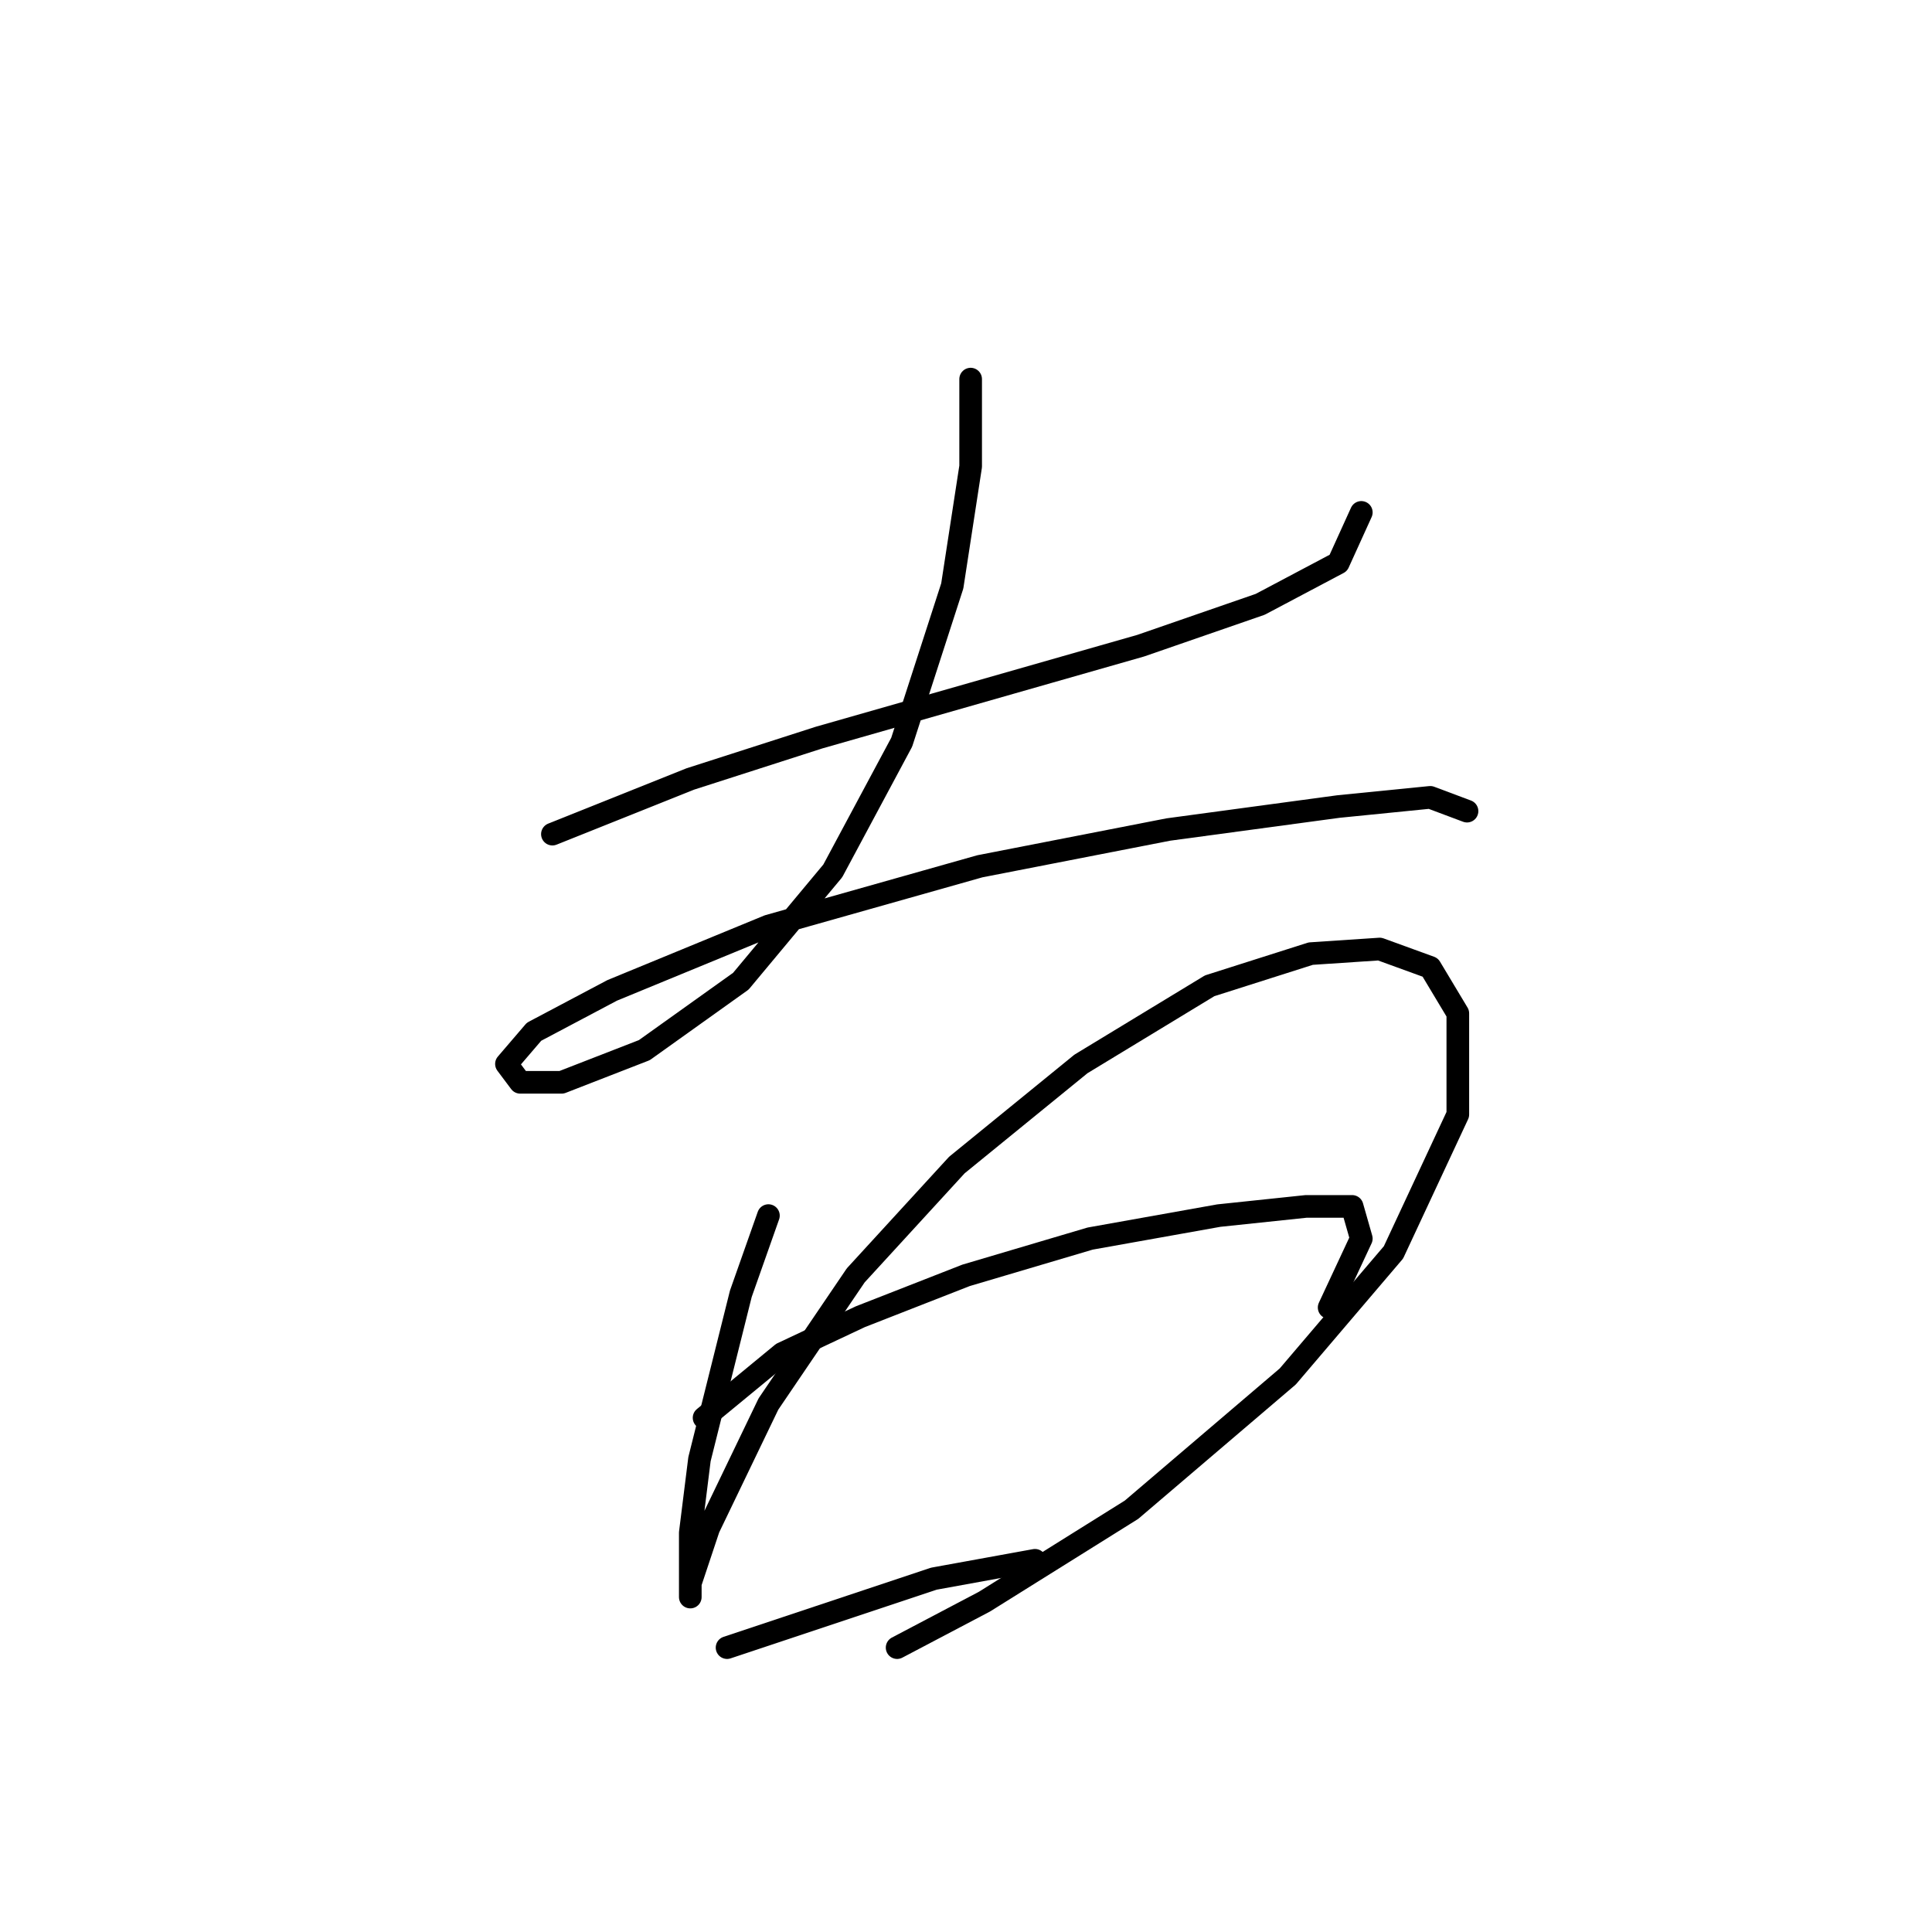 <?xml version="1.0" standalone="no"?>
    <svg width="256" height="256" xmlns="http://www.w3.org/2000/svg" version="1.1">
    <polyline stroke="black" stroke-width="3" stroke-linecap="round" fill="transparent" stroke-linejoin="round" points="73.197 110.526 91.467 103.218 108.519 97.737 134.097 90.429 151.149 85.557 166.983 80.076 177.336 74.595 180.381 67.896 180.381 67.896 " />
        <polyline stroke="black" stroke-width="3" stroke-linecap="round" fill="transparent" stroke-linejoin="round" points="128.616 50.235 128.616 61.806 126.18 77.64 119.481 98.346 110.346 115.398 98.166 130.014 85.377 139.149 74.415 143.412 68.934 143.412 67.107 140.976 70.761 136.713 81.114 131.232 101.82 122.706 129.834 114.789 154.803 109.917 177.336 106.872 189.516 105.654 194.388 107.481 194.388 107.481 " />
        <polyline stroke="black" stroke-width="3" stroke-linecap="round" fill="transparent" stroke-linejoin="round" points="101.82 161.073 98.166 171.426 95.73 181.17 92.685 193.349 91.467 203.093 91.467 209.183 91.467 211.619 91.467 209.792 93.903 202.484 101.82 186.041 113.391 168.99 126.789 154.374 143.232 140.976 160.284 130.623 173.682 126.36 182.817 125.751 189.516 128.187 193.169 134.277 193.169 147.675 184.644 165.945 170.637 182.388 149.931 200.048 130.443 212.228 118.872 218.318 118.872 218.318 " />
        <polyline stroke="black" stroke-width="3" stroke-linecap="round" fill="transparent" stroke-linejoin="round" points="93.294 187.868 103.647 179.343 114 174.471 128.007 168.99 144.45 164.118 161.502 161.073 173.073 159.855 179.163 159.855 180.381 164.118 176.118 173.253 176.118 173.253 " />
        <polyline stroke="black" stroke-width="3" stroke-linecap="round" fill="transparent" stroke-linejoin="round" points="96.339 218.318 112.782 212.837 123.744 209.183 137.142 206.747 137.142 206.747 " />
        </svg>